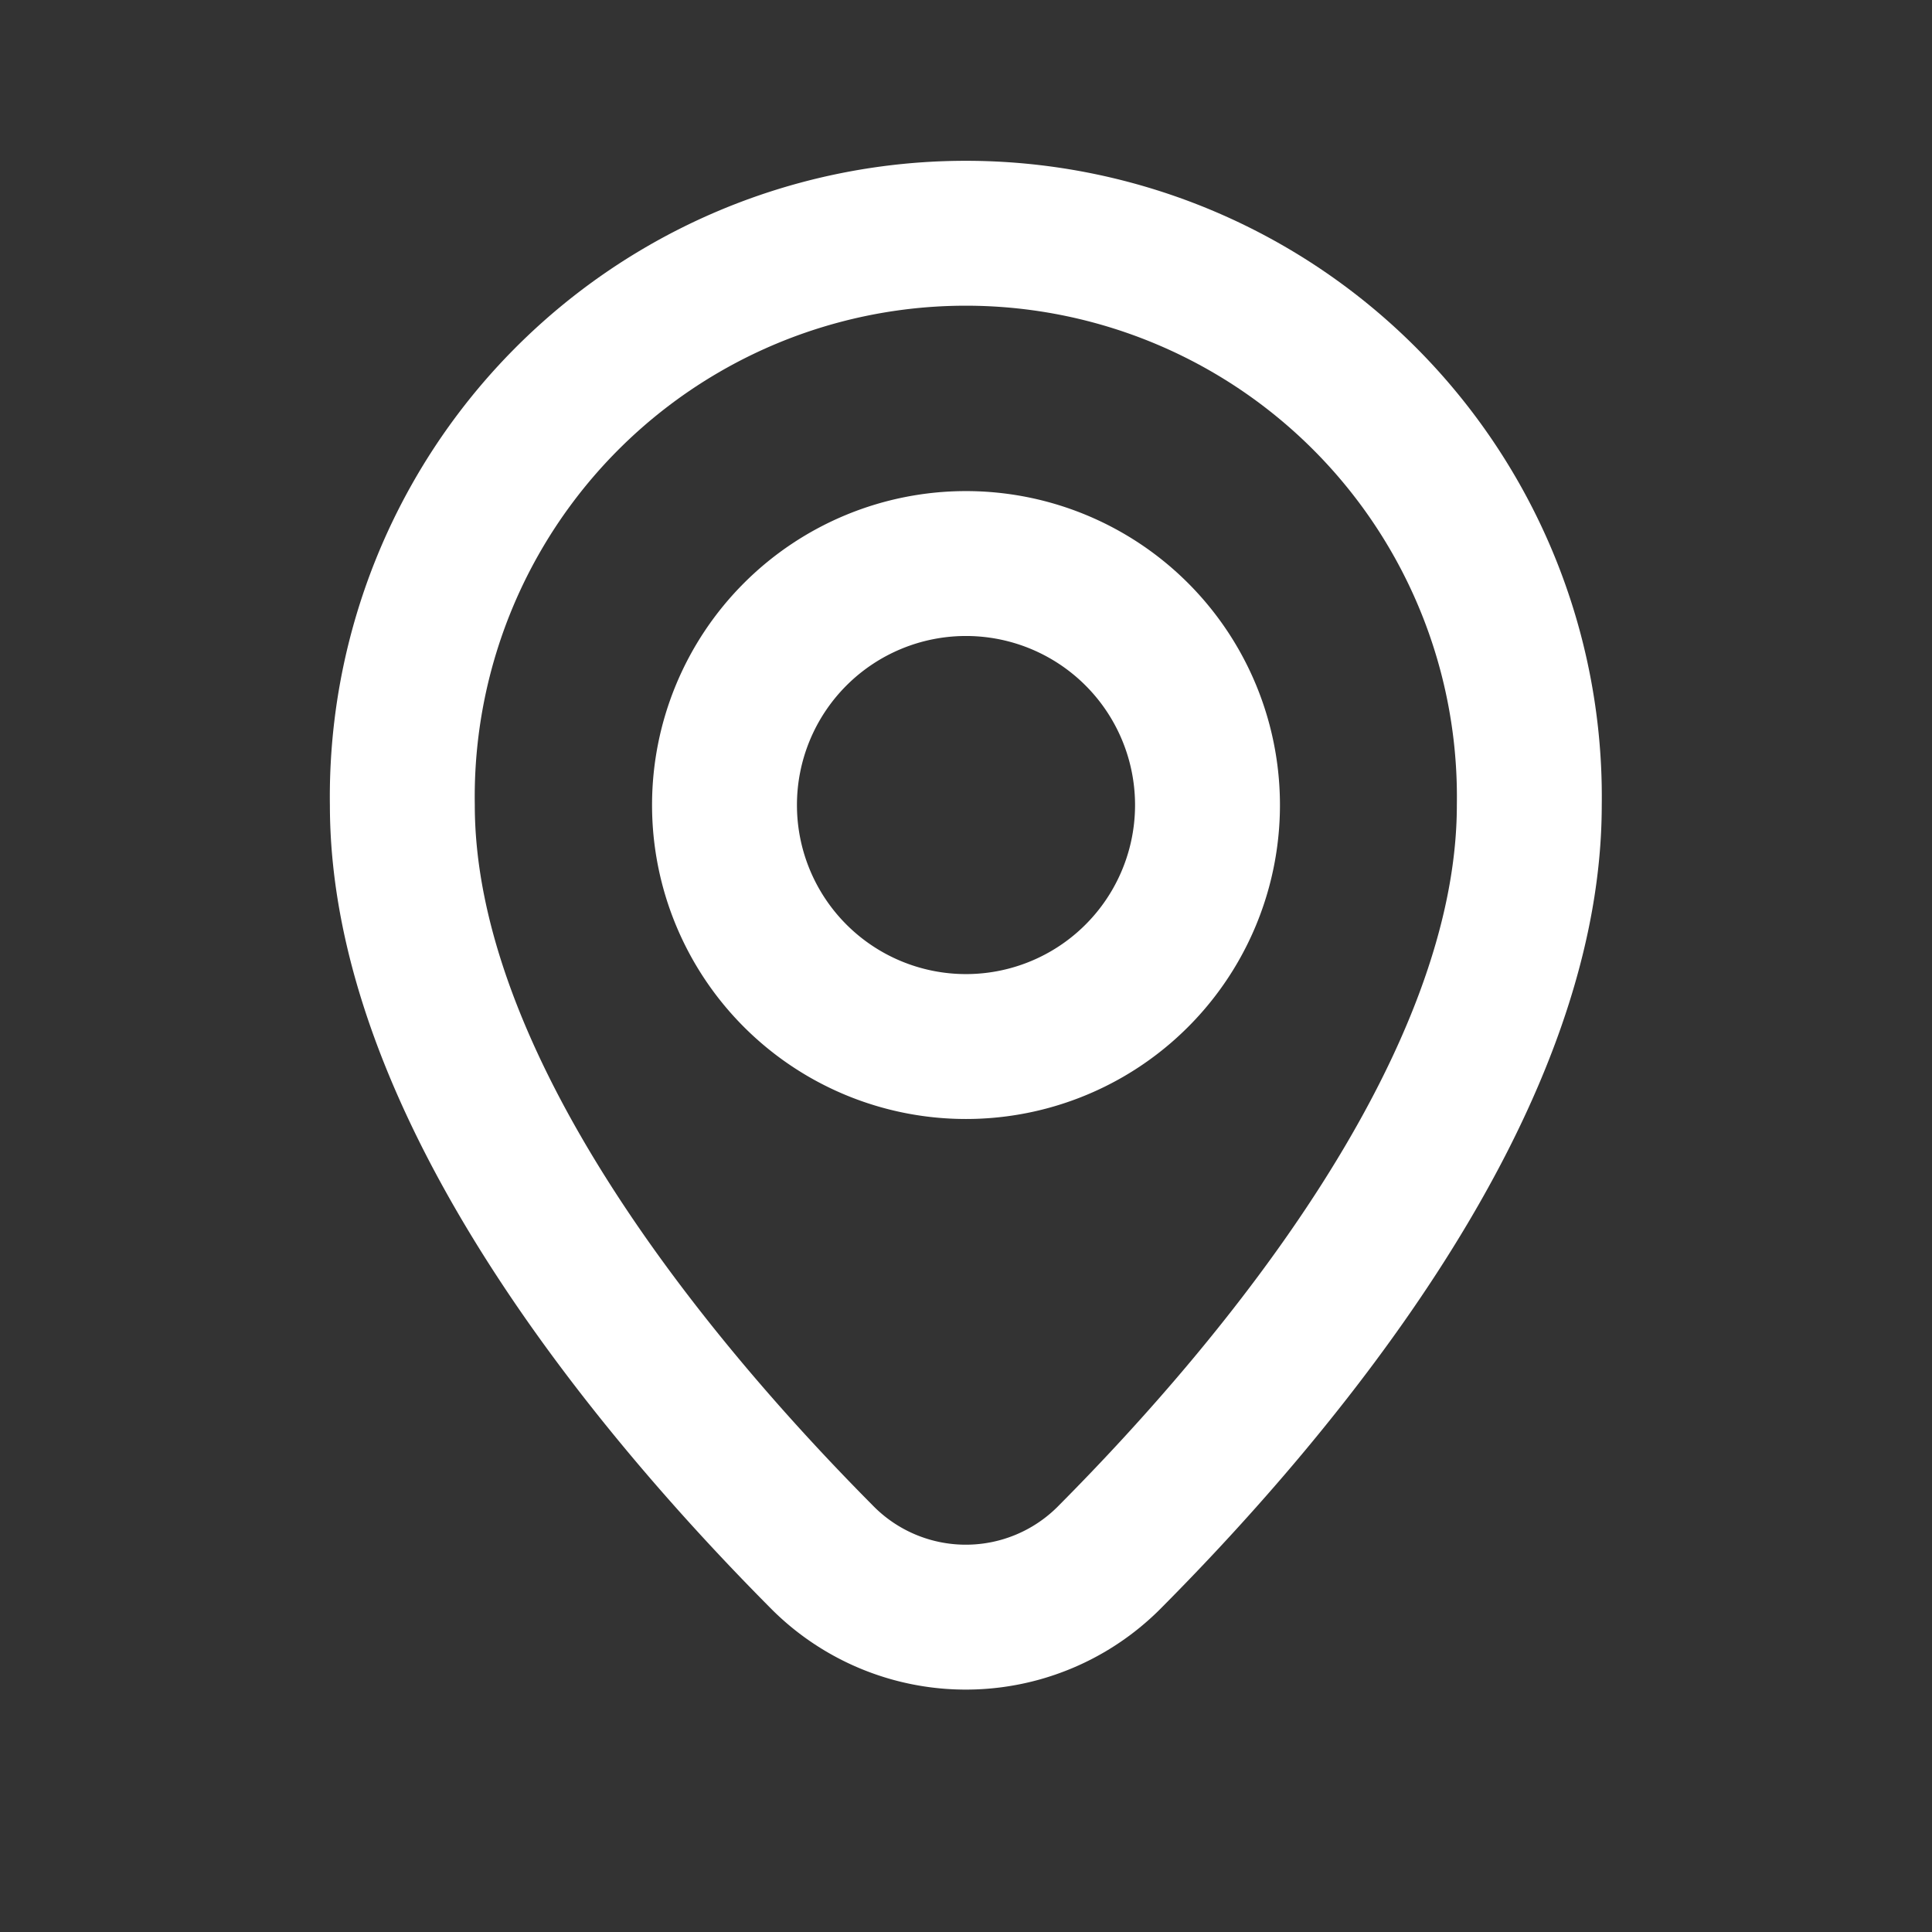 <svg width="16" height="16" viewBox="0 0 16 16" fill="none" xmlns="http://www.w3.org/2000/svg"><rect x="0" y="0" width="16" height="16" fill="#333333" stroke="none"/><path clip-rule="evenodd" d="M8 8.667v0a2 2 0 0 1-2-2v0a2 2 0 0 1 2-2v0a2 2 0 0 1 2 2v0a2 2 0 0 1-2 2Z" stroke="#fff" stroke-width="1.2" stroke-linecap="round" stroke-linejoin="round"/><path clip-rule="evenodd" d="M9.201 12.884a1.676 1.676 0 0 1-2.405 0c-1.382-1.393-3.464-3.88-3.464-6.217a4.667 4.667 0 1 1 9.333 0c0 2.337-2.081 4.824-3.464 6.217Z" stroke="#fff" stroke-width="1.2" stroke-linecap="round" stroke-linejoin="round"/></svg>